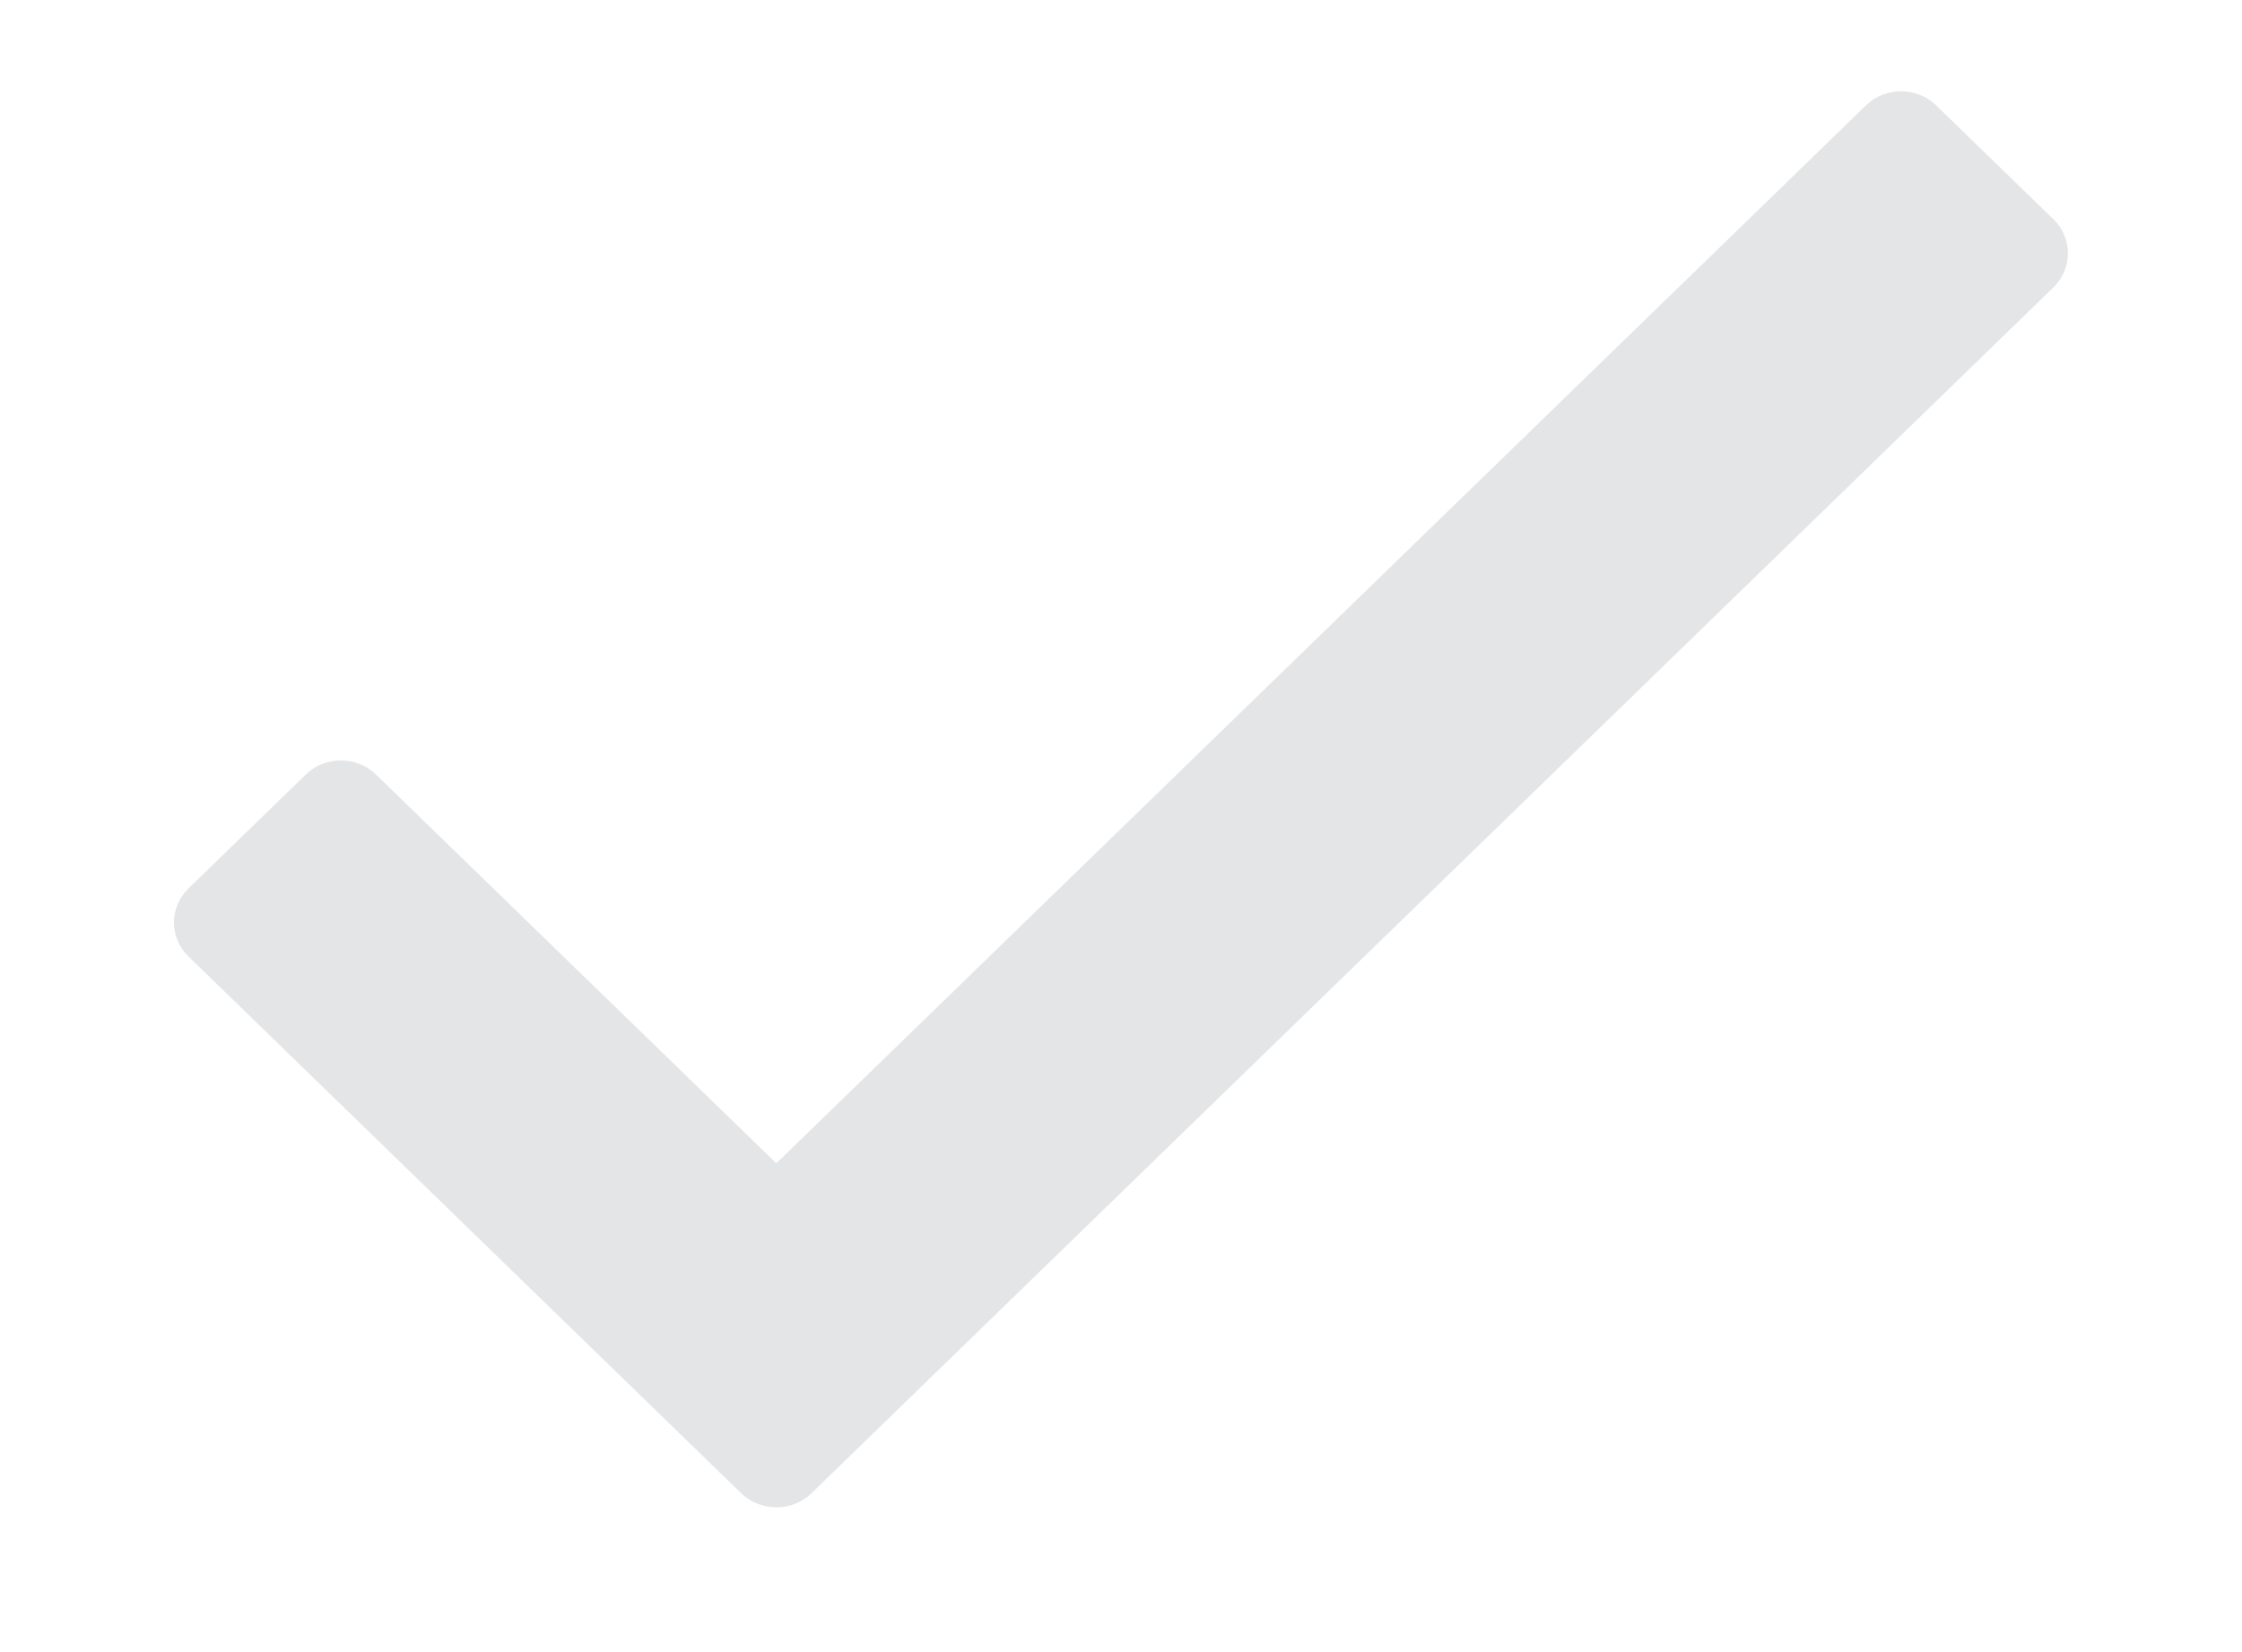 <svg width="19" height="14" viewBox="0 0 19 14" fill="none" xmlns="http://www.w3.org/2000/svg">
<g clipPath="url(#clip0_99_7413)">
<path d="M15.813 0.893L6.579 9.858L3.187 6.564C3.022 6.404 2.755 6.404 2.591 6.564L1.598 7.528C1.433 7.688 1.433 7.947 1.598 8.106L6.281 12.654C6.446 12.813 6.713 12.813 6.877 12.654L17.401 2.436C17.566 2.276 17.566 2.017 17.401 1.857L16.408 0.893C16.244 0.734 15.977 0.734 15.813 0.893Z" fill="#E4E5E7"/>
</g>
<defs>
<clipPath id="clip0_99_7413">
<rect width="18" height="13" fill="white" transform="translate(0.5 0.5)"/>
</clipPath>
</defs>
</svg>
